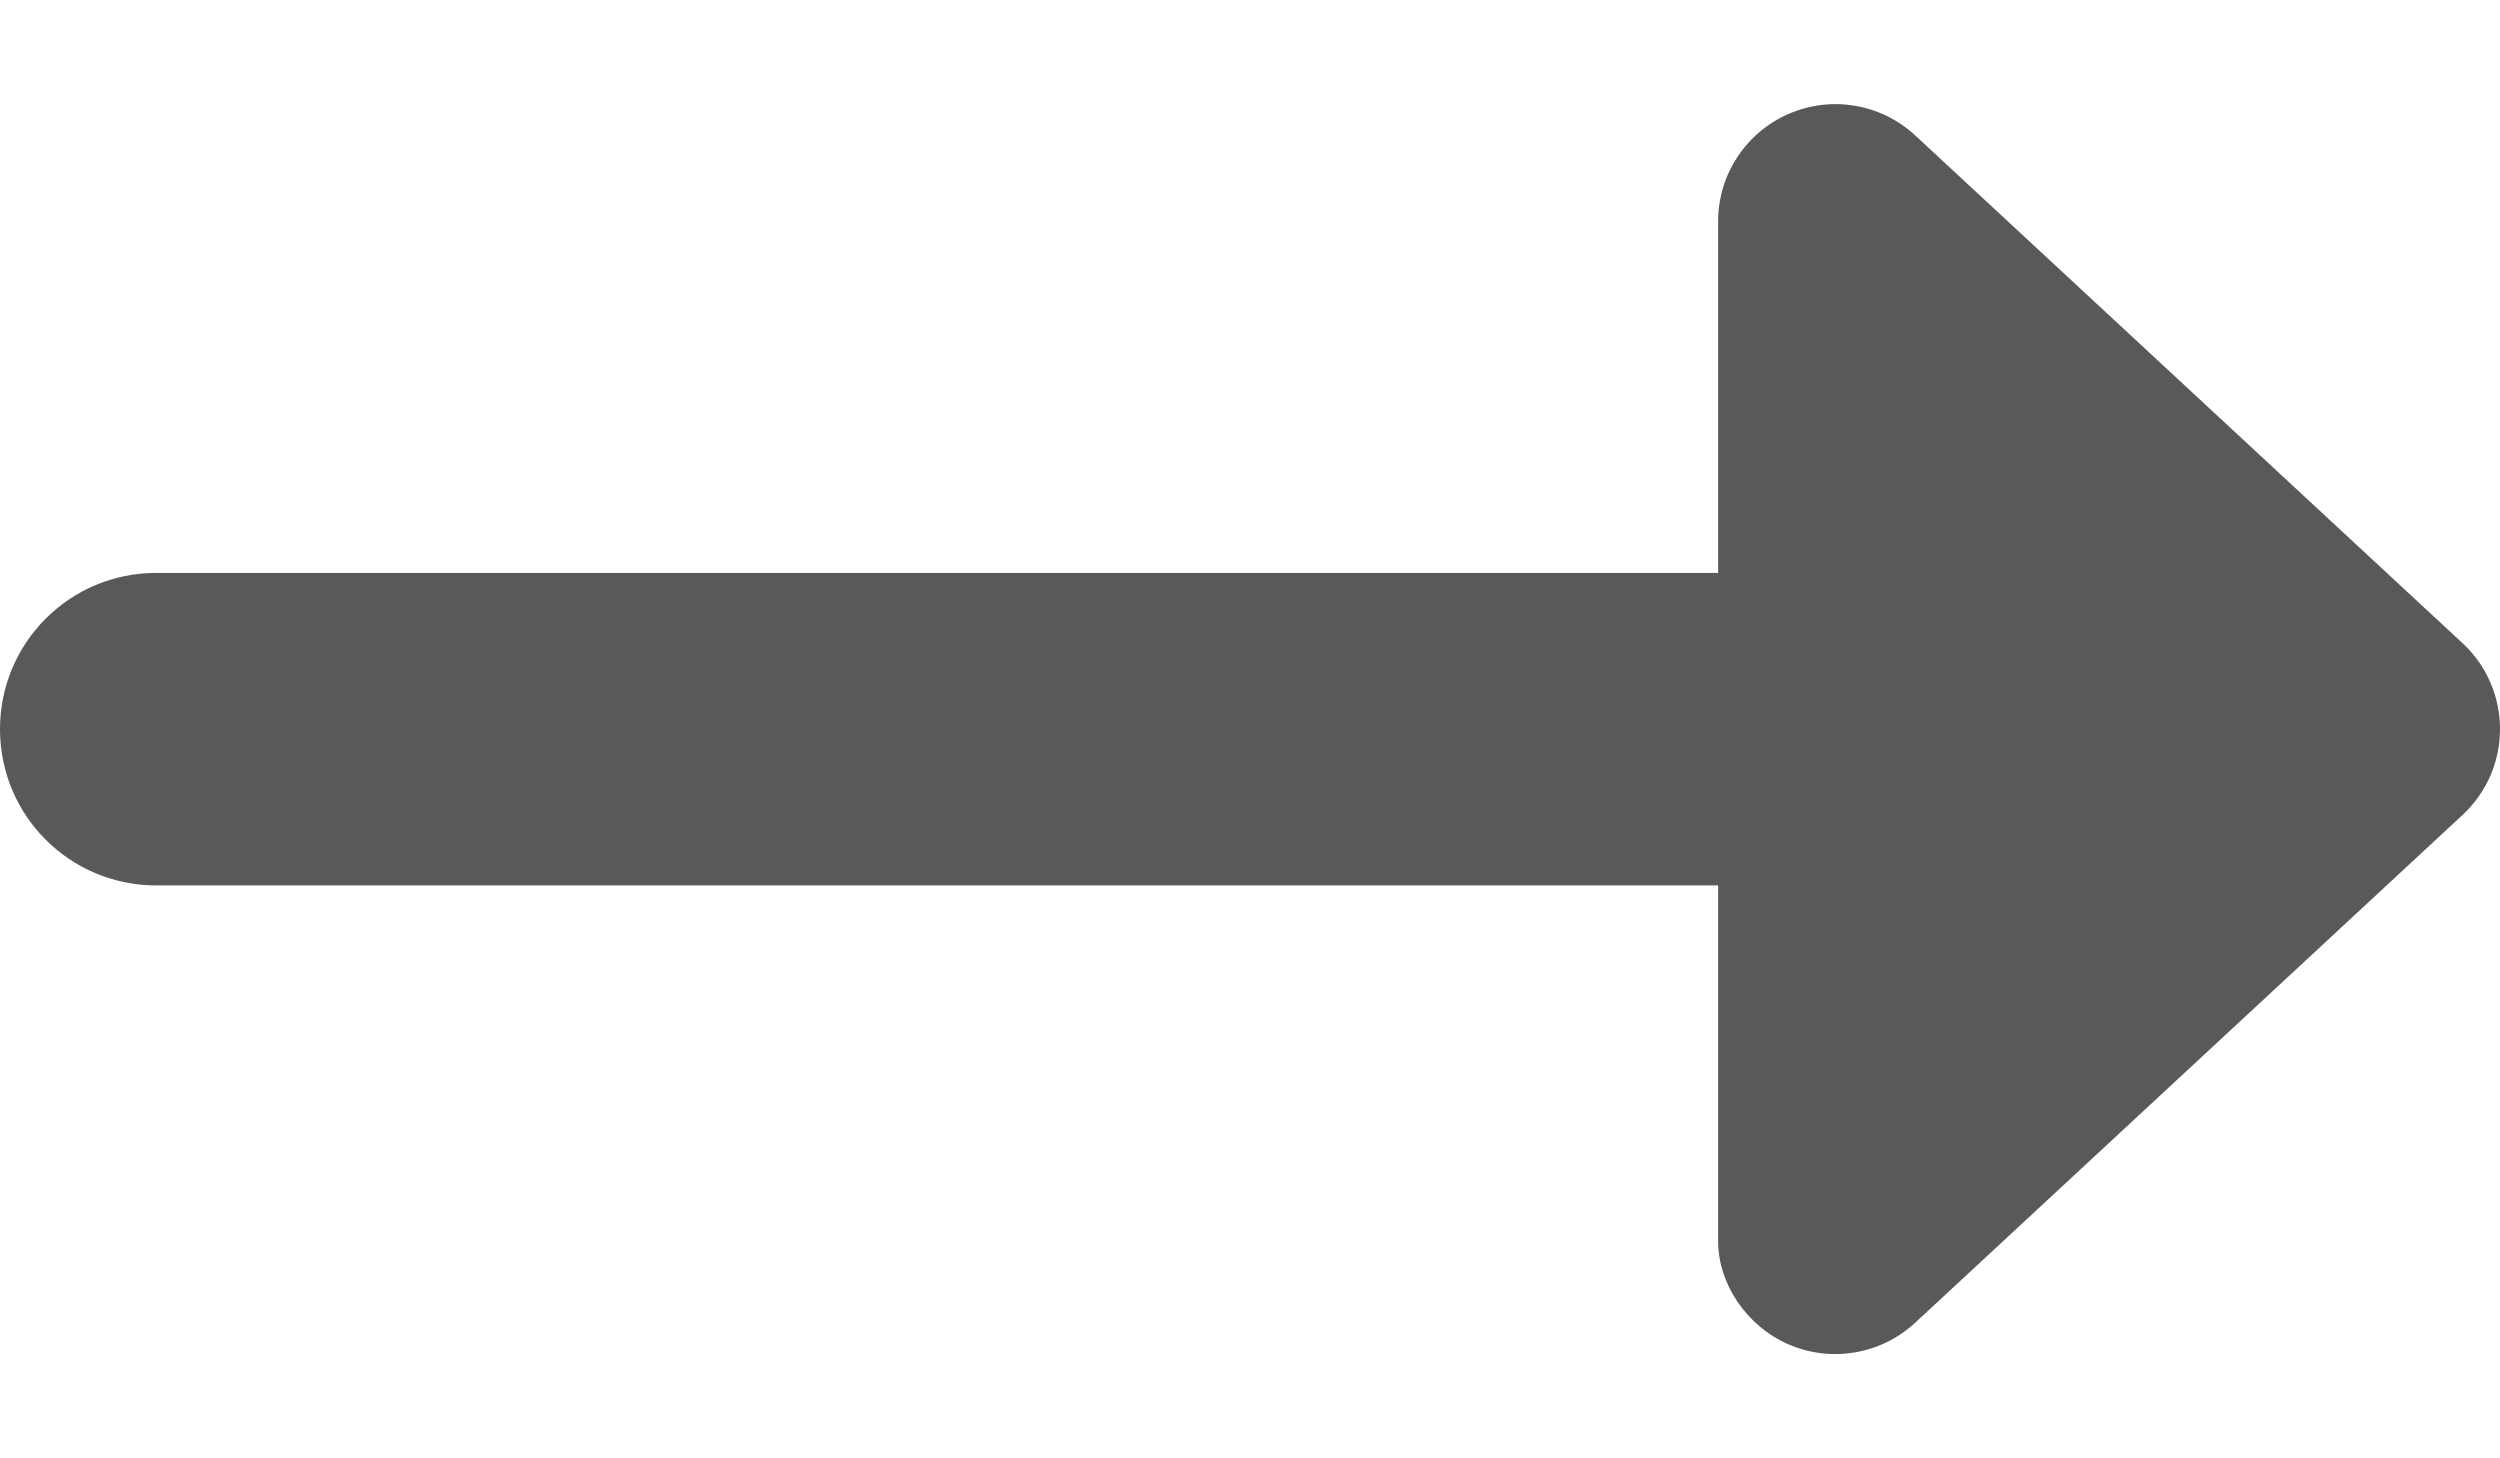 <svg width="12" height="7" viewBox="0 0 12 7" fill="none" xmlns="http://www.w3.org/2000/svg">
<path d="M-2.62251e-07 3.5C-2.98515e-07 3.085 0.335 2.75 0.75 2.75L8.247 2.75L8.247 1.062C8.247 0.839 8.38 0.636 8.585 0.547C8.79 0.457 9.029 0.498 9.193 0.65L11.82 3.087C12.06 3.31 12.06 3.689 11.82 3.912L9.193 6.349C9.029 6.501 8.79 6.542 8.585 6.453C8.381 6.364 8.247 6.16 8.247 5.958L8.247 4.25L0.75 4.25C0.335 4.25 -2.25987e-07 3.915 -2.62251e-07 3.5Z" fill="black" fill-opacity="0.65"/>
</svg>
